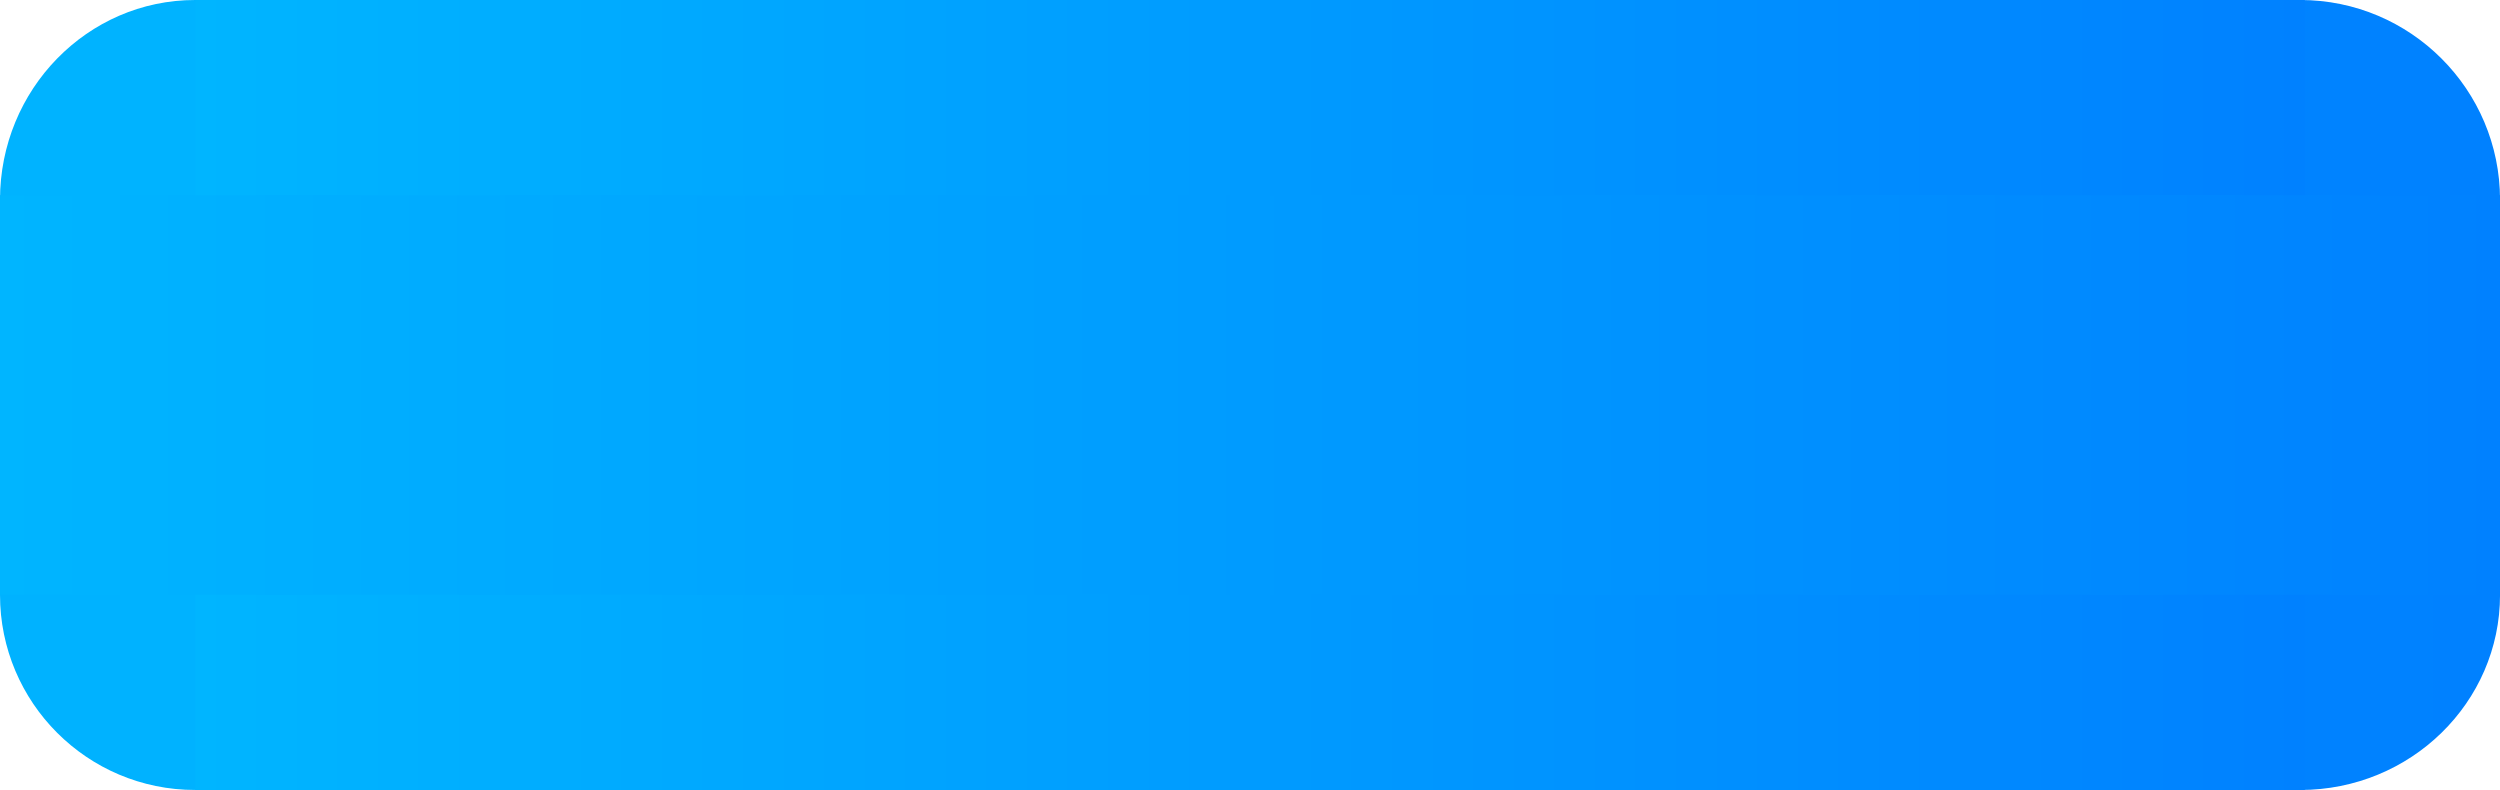 <svg version="1.1" xmlns="http://www.w3.org/2000/svg" xmlns:xlink="http://www.w3.org/1999/xlink" width="76.857" height="24.286" viewBox="0,0,76.857,24.286"><defs><linearGradient x1="346.143" y1="186.143" x2="358.429" y2="186.143" gradientUnits="userSpaceOnUse" id="color-1"><stop offset="0" stop-color="#0084ff"/><stop offset="1" stop-color="#0081ff"/></linearGradient><linearGradient x1="346.143" y1="174" x2="358.429" y2="174" gradientUnits="userSpaceOnUse" id="color-2"><stop offset="0" stop-color="#0085ff"/><stop offset="1" stop-color="#0081ff"/></linearGradient><linearGradient x1="287.571" y1="180" x2="352.429" y2="180" gradientUnits="userSpaceOnUse" id="color-3"><stop offset="0" stop-color="#00b5ff"/><stop offset="1" stop-color="#0081ff"/></linearGradient><linearGradient x1="281.571" y1="180" x2="358.429" y2="180" gradientUnits="userSpaceOnUse" id="color-4"><stop offset="0" stop-color="#00b5ff"/><stop offset="1" stop-color="#0081ff"/></linearGradient></defs><g transform="translate(-281.571,-167.857)"><g data-paper-data="{&quot;isPaintingLayer&quot;:true}" fill-rule="evenodd" stroke="none" stroke-width="1" stroke-linecap="butt" stroke-linejoin="miter" stroke-miterlimit="10" stroke-dasharray="" stroke-dashoffset="0" style="mix-blend-mode: normal"><path d="M281.571,186.143c0,-3.314 2.686,-6 6,-6c3.314,0 6,2.686 6,6c0,3.314 -2.686,6 -6,6c-3.314,0 -6,-2.686 -6,-6z" fill="#00b2ff"/><path d="M346.143,186.143c0,-3.314 2.749,-6 6.143,-6c3.391,0 6.143,2.686 6.143,6c0,3.314 -2.751,6 -6.143,6c-3.394,0 -6.143,-2.686 -6.143,-6z" fill="url(#color-1)"/><path d="M346.143,174c0,-3.391 2.749,-6.143 6.143,-6.143c3.391,0 6.143,2.751 6.143,6.143c0,3.391 -2.751,6.143 -6.143,6.143c-3.394,0 -6.143,-2.751 -6.143,-6.143z" fill="url(#color-2)"/><path d="M281.571,174c0,-3.391 2.686,-6.143 6,-6.143c3.314,0 6,2.751 6,6.143c0,3.391 -2.686,6.143 -6,6.143c-3.314,0 -6,-2.751 -6,-6.143z" fill="#00b3ff"/><path d="M287.571,192.143v-24.286h64.857v24.286z" fill="url(#color-3)"/><path d="M281.571,186.143v-12.286h76.857v12.286z" fill="url(#color-4)"/></g></g></svg>